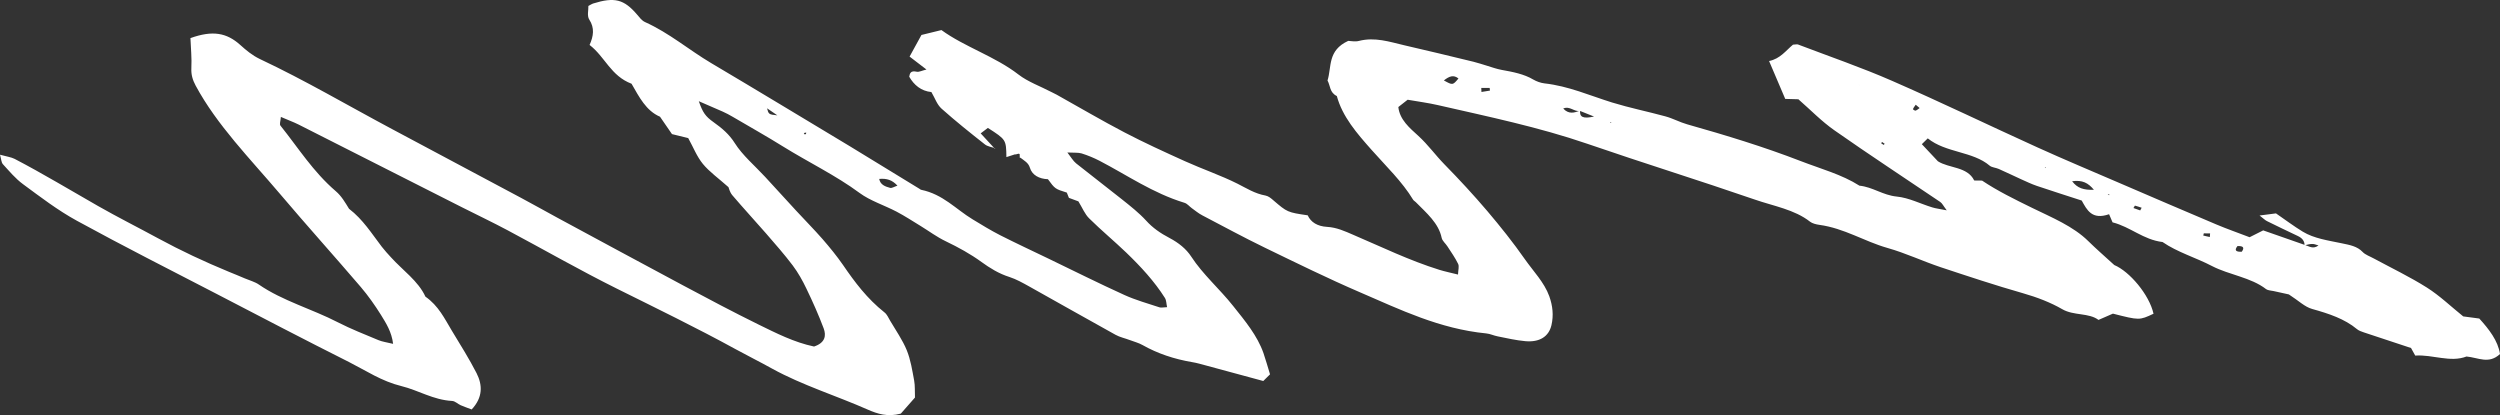 <?xml version="1.0" encoding="UTF-8"?> <svg xmlns="http://www.w3.org/2000/svg" width="271" height="45" viewBox="0 0 271 45" fill="none"><rect x="0" y="0" width="271" height="45" fill="#333333" stroke="none"/> <path d="M249.812 26.596C249.822 26.146 249.575 25.815 249.09 25.585C247.972 25.054 246.855 24.523 245.747 23.972C245.519 23.862 245.361 23.682 244.936 23.361C245.747 23.251 246.271 23.191 246.716 23.131C247.755 23.842 248.645 24.523 249.624 25.114C250.861 25.865 252.394 26.066 253.858 26.376C254.728 26.556 255.52 26.696 256.103 27.307C256.39 27.618 256.904 27.788 257.32 28.018C259.249 29.06 261.257 30.022 263.077 31.174C264.481 32.065 265.649 33.197 267.014 34.298C267.459 34.359 268.023 34.439 268.755 34.529C269.803 35.681 270.782 36.933 271 38.375C269.783 39.507 268.666 38.766 267.37 38.645C265.599 39.327 263.73 38.415 261.811 38.545C261.662 38.275 261.544 38.054 261.356 37.724C259.724 37.183 257.983 36.612 256.242 36.031C255.975 35.941 255.688 35.841 255.5 35.681C254.155 34.559 252.443 33.998 250.653 33.497C249.822 33.267 249.189 32.606 248.111 31.915C247.864 31.865 247.171 31.704 246.469 31.554C246.192 31.494 245.836 31.484 245.648 31.344C243.996 30.062 241.662 29.811 239.782 28.84C238.041 27.928 236.033 27.348 234.421 26.236C232.334 25.985 230.959 24.603 229 24.102C228.872 23.812 228.763 23.541 228.624 23.221C226.755 23.872 226.221 22.75 225.657 21.739C224.005 21.198 222.403 20.697 220.81 20.156C220.217 19.956 219.663 19.685 219.099 19.435C218.278 19.064 217.486 18.674 216.665 18.313C216.349 18.173 215.914 18.153 215.686 17.962C213.846 16.39 210.928 16.58 208.97 14.998C208.633 15.328 208.505 15.459 208.327 15.629C208.96 16.3 209.514 16.891 210.068 17.482C211.265 18.253 213.263 18.043 214.005 19.565C214.183 19.565 214.47 19.565 214.855 19.575C216.497 20.677 218.387 21.608 220.296 22.54C222.422 23.581 224.737 24.523 226.379 26.146C227.2 26.957 228.08 27.718 229.188 28.73C230.84 29.421 232.977 31.935 233.442 34.008C231.908 34.729 231.908 34.729 229.04 33.998C228.605 34.188 228.1 34.409 227.477 34.679C226.428 33.888 224.786 34.238 223.55 33.517C222.264 32.776 220.82 32.225 219.287 31.785C216.27 30.923 213.312 29.942 210.355 28.96C208.416 28.309 206.576 27.438 204.598 26.877C202.065 26.156 199.929 24.743 197.209 24.373C196.862 24.323 196.457 24.223 196.21 24.032C194.528 22.71 192.253 22.34 190.205 21.628C184.201 19.555 178.088 17.662 172.074 15.589C166.832 13.786 161.332 12.644 155.862 11.392C154.813 11.152 153.735 11.011 152.588 10.811C152.212 11.102 151.866 11.372 151.579 11.602C151.727 12.985 152.825 13.886 153.735 14.717C154.803 15.689 155.585 16.801 156.564 17.802C158.186 19.455 159.749 21.148 161.233 22.89C162.667 24.583 164.042 26.306 165.289 28.089C166.208 29.401 167.395 30.603 167.939 32.105C168.315 33.157 168.424 34.188 168.177 35.25C167.89 36.482 166.891 37.123 165.348 36.983C164.339 36.893 163.35 36.662 162.351 36.462C161.925 36.382 161.53 36.181 161.104 36.142C156.04 35.641 151.786 33.567 147.444 31.694C143.933 30.182 140.52 28.499 137.107 26.847C134.813 25.735 132.587 24.523 130.342 23.351C129.916 23.131 129.56 22.83 129.184 22.56C128.917 22.369 128.7 22.069 128.383 21.979C124.951 20.927 122.201 18.994 119.174 17.422C118.571 17.111 117.918 16.841 117.245 16.63C116.879 16.52 116.424 16.57 115.702 16.53C116.117 17.061 116.315 17.432 116.642 17.702C118.284 19.014 119.975 20.296 121.617 21.608C122.537 22.34 123.477 23.081 124.238 23.912C124.941 24.693 125.791 25.284 126.771 25.795C127.76 26.316 128.581 26.977 129.125 27.808C130.381 29.741 132.221 31.334 133.665 33.157C134.961 34.779 136.296 36.382 136.959 38.275C137.206 38.986 137.404 39.717 137.671 40.578C137.513 40.729 137.246 40.989 136.939 41.3C134.813 40.719 132.755 40.158 130.688 39.607C130.203 39.477 129.728 39.337 129.234 39.256C127.285 38.926 125.485 38.325 123.853 37.404C123.447 37.173 122.953 37.043 122.498 36.873C121.973 36.672 121.39 36.552 120.925 36.292C117.769 34.549 114.644 32.766 111.498 31.013C110.845 30.653 110.173 30.272 109.441 30.032C108.263 29.661 107.294 29.05 106.394 28.399C105.197 27.528 103.901 26.817 102.526 26.156C101.557 25.695 100.706 25.054 99.806 24.503C98.936 23.972 98.095 23.421 97.185 22.941C95.859 22.249 94.316 21.759 93.179 20.917C90.607 19.014 87.62 17.582 84.88 15.879C83.099 14.768 81.249 13.736 79.43 12.664C79.073 12.454 78.717 12.264 78.332 12.093C77.471 11.713 76.6 11.342 75.75 10.971C76.175 12.193 76.462 12.614 77.352 13.245C78.272 13.896 79.054 14.567 79.647 15.509C80.488 16.841 81.823 17.963 82.941 19.174C84.069 20.396 85.177 21.618 86.304 22.84C87.254 23.872 88.253 24.873 89.163 25.915C89.954 26.827 90.716 27.758 91.388 28.73C92.655 30.583 93.99 32.365 95.869 33.858C96.166 34.088 96.305 34.459 96.493 34.769C97.116 35.831 97.838 36.853 98.293 37.964C98.718 39.016 98.886 40.138 99.094 41.25C99.203 41.831 99.153 42.431 99.183 43.093C98.649 43.694 98.105 44.325 97.65 44.835C96.216 45.226 95.108 44.855 94.099 44.415C90.656 42.892 86.967 41.76 83.713 39.968C82.397 39.236 81.042 38.565 79.726 37.844C75.522 35.541 71.17 33.427 66.838 31.274C62.831 29.28 58.993 27.077 55.066 24.984C53.434 24.112 51.743 23.311 50.081 22.47C44.176 19.475 38.271 16.48 32.355 13.495C31.811 13.225 31.228 13.015 30.446 12.674C30.417 13.135 30.268 13.455 30.407 13.626C32.336 16.029 33.938 18.614 36.401 20.727C37.024 21.258 37.42 21.959 37.835 22.63C39.359 23.802 40.288 25.314 41.386 26.747C41.693 27.147 42.039 27.518 42.386 27.898C43.652 29.301 45.343 30.462 46.115 32.155C47.539 33.147 48.192 34.539 48.983 35.851C49.903 37.373 50.863 38.896 51.664 40.458C52.317 41.75 52.346 43.083 51.13 44.385C50.665 44.204 50.289 44.084 49.933 43.924C49.616 43.784 49.339 43.483 49.013 43.463C46.965 43.353 45.373 42.311 43.503 41.85C41.377 41.33 39.675 40.178 37.835 39.246C33.028 36.833 28.27 34.349 23.512 31.875C18.438 29.25 13.334 26.666 8.339 23.932C6.251 22.79 4.392 21.358 2.512 19.976C1.662 19.355 1.009 18.553 0.317 17.802C0.138 17.602 0.148 17.291 0 16.771C0.722 16.971 1.207 17.031 1.583 17.221C4.679 18.834 7.617 20.617 10.624 22.329C12.75 23.541 14.966 24.653 17.122 25.825C19.595 27.167 22.157 28.369 24.808 29.461C25.392 29.701 25.975 29.932 26.549 30.182C27.063 30.402 27.647 30.553 28.072 30.853C30.634 32.616 33.839 33.497 36.629 34.94C38.033 35.661 39.547 36.252 41.03 36.873C41.436 37.043 41.911 37.103 42.613 37.273C42.455 35.981 41.861 35.05 41.297 34.138C40.645 33.097 39.922 32.065 39.102 31.103C36.213 27.728 33.226 24.413 30.357 21.027C27.123 17.211 23.522 13.576 21.208 9.279C20.881 8.668 20.713 8.097 20.743 7.416C20.802 6.304 20.683 5.192 20.644 4.131C23.038 3.269 24.571 3.54 26.055 4.882C26.678 5.443 27.36 6.014 28.161 6.394C33.117 8.728 37.746 11.462 42.524 14.006C47.183 16.49 51.842 18.974 56.501 21.458C57.826 22.169 59.132 22.9 60.457 23.622C64.978 26.055 69.488 28.509 74.019 30.923C76.739 32.376 79.459 33.818 82.249 35.19C84.158 36.121 86.067 37.103 88.243 37.564C89.469 37.153 89.568 36.372 89.291 35.611C88.747 34.158 88.104 32.716 87.422 31.304C87.007 30.432 86.522 29.561 85.928 28.77C85.028 27.578 84.019 26.436 83.03 25.294C81.823 23.912 80.567 22.55 79.38 21.158C79.103 20.827 79.014 20.396 78.965 20.286C77.886 19.325 76.897 18.624 76.195 17.772C75.532 16.961 75.166 15.989 74.602 14.968C74.187 14.868 73.653 14.737 72.842 14.537C72.535 14.096 72.129 13.495 71.546 12.654C70.032 12.003 69.291 10.521 68.46 9.078C66.195 8.217 65.611 6.184 63.91 4.872C64.335 3.92 64.473 3.039 63.88 2.127C63.613 1.717 63.801 1.106 63.781 0.645C64.028 0.515 64.137 0.435 64.276 0.385C66.63 -0.347 67.639 -0.086 69.083 1.607C69.32 1.887 69.568 2.228 69.914 2.388C72.575 3.59 74.652 5.393 77.085 6.835C82.11 9.81 87.096 12.834 92.101 15.839C93.08 16.43 94.049 17.021 95.019 17.622C96.572 18.573 98.135 19.525 99.688 20.477C99.747 20.517 99.796 20.567 99.865 20.577C102.23 21.067 103.605 22.67 105.425 23.772C106.414 24.373 107.393 24.974 108.432 25.505C110.153 26.376 111.913 27.197 113.664 28.039C116.404 29.361 119.124 30.723 121.904 31.985C123.101 32.526 124.416 32.896 125.692 33.317C125.871 33.377 126.108 33.307 126.513 33.297C126.424 32.906 126.444 32.566 126.276 32.295C125.148 30.512 123.675 28.91 122.092 27.387C120.786 26.136 119.362 24.954 118.076 23.682C117.591 23.211 117.354 22.57 116.899 21.829C116.731 21.769 116.345 21.618 115.87 21.448C115.811 21.308 115.732 21.087 115.643 20.877C114.367 20.477 114.367 20.477 113.595 19.425C112.655 19.395 111.874 18.984 111.637 18.173C111.478 17.642 111.023 17.412 110.608 17.091L110.548 17.121C110.539 16.971 110.539 16.831 110.529 16.691L110.598 16.741C110.539 16.711 110.479 16.66 110.42 16.66C110.291 16.68 110.182 16.721 110.054 16.761L110.084 16.711C109.767 16.811 109.46 16.921 109.094 17.031C109.065 15.138 109.065 15.138 107.086 13.866C106.859 14.036 106.621 14.217 106.305 14.457C106.859 15.058 107.353 15.589 107.838 16.12L107.888 16.079C107.512 15.939 107.047 15.879 106.77 15.659C105.167 14.397 103.575 13.125 102.071 11.783C101.567 11.332 101.369 10.671 100.963 9.98C99.846 9.87 99.074 9.209 98.56 8.317C98.629 7.937 98.708 7.626 99.381 7.776C99.618 7.826 99.935 7.656 100.429 7.536C99.688 6.965 99.124 6.534 98.599 6.134C99.035 5.342 99.43 4.621 99.885 3.79C100.479 3.64 101.171 3.47 102.052 3.259C104.554 5.082 107.868 6.114 110.4 8.077C111.419 8.868 112.794 9.359 114.001 9.99C114.189 10.08 114.376 10.17 114.555 10.27C116.998 11.633 119.392 13.045 121.884 14.347C124.011 15.459 126.227 16.47 128.442 17.472C130.322 18.323 132.33 19.004 134.15 19.916C135.129 20.406 136.009 20.987 137.186 21.198C137.503 21.258 137.8 21.508 138.037 21.718C139.531 23.001 139.57 23.021 141.756 23.341C142.093 24.092 142.815 24.533 143.853 24.593C144.912 24.653 145.782 25.064 146.692 25.454C149.769 26.767 152.756 28.229 156.03 29.25C156.623 29.431 157.237 29.561 158.048 29.761C158.068 29.241 158.196 28.87 158.058 28.599C157.741 27.948 157.306 27.327 156.9 26.706C156.703 26.396 156.347 26.116 156.277 25.785C155.951 24.192 154.635 23.091 153.468 21.909C153.379 21.819 153.241 21.749 153.181 21.648C151.994 19.685 150.253 18.023 148.7 16.27C147.078 14.447 145.515 12.644 144.912 10.411C144.121 10.03 144.219 9.299 143.903 8.728C144.368 7.245 143.883 5.473 146.148 4.431C146.435 4.441 146.9 4.541 147.286 4.441C149.037 3.99 150.609 4.531 152.202 4.902C154.714 5.483 157.227 6.084 159.729 6.695C160.214 6.815 160.679 6.975 161.154 7.115C161.688 7.276 162.222 7.476 162.776 7.576C163.993 7.796 165.19 8.017 166.218 8.628C166.565 8.828 167 8.988 167.415 9.038C170.046 9.329 172.331 10.361 174.755 11.112C176.644 11.693 178.622 12.093 180.531 12.614C181.343 12.834 182.075 13.245 182.886 13.475C187.07 14.657 191.214 15.919 195.201 17.462C197.347 18.293 199.662 18.914 201.561 20.126C203.015 20.276 204.093 21.158 205.607 21.308C206.932 21.438 208.169 22.089 209.454 22.48C209.83 22.6 210.236 22.64 211.027 22.8C210.651 22.309 210.543 22.039 210.315 21.889C206.497 19.305 202.619 16.771 198.851 14.127C197.436 13.135 196.279 11.923 194.944 10.761C194.568 10.751 194.142 10.741 193.519 10.721C192.975 9.439 192.401 8.087 191.768 6.615C192.975 6.374 193.598 5.473 194.36 4.842C194.617 4.832 194.785 4.782 194.904 4.822C198.317 6.124 201.798 7.316 205.112 8.768C210.414 11.082 215.587 13.586 220.84 15.969C223.748 17.291 226.725 18.533 229.673 19.805C233.194 21.318 236.716 22.84 240.257 24.333C241.414 24.823 242.611 25.234 243.857 25.715C244.362 25.465 244.837 25.224 245.331 24.974C246.874 25.515 248.388 26.045 249.911 26.576C250.336 26.706 250.742 27.037 251.326 26.606C251.049 26.536 250.861 26.436 250.683 26.446C250.356 26.436 250.089 26.536 249.812 26.596ZM201.432 9.129C201.521 9.219 201.62 9.309 201.512 9.199C201.66 9.259 201.521 9.199 201.373 9.149L201.294 9.159L201.432 9.129ZM171.283 11.983C171.214 12.694 171.599 12.895 172.796 12.634C172.074 12.344 171.659 12.173 171.243 12.013C170.64 12.153 170.185 11.452 169.453 11.763C170.046 12.414 170.66 12.233 171.283 11.983ZM83.129 11.662C83.317 12.404 83.317 12.404 84.266 12.504C83.782 12.173 83.426 11.923 83.07 11.683L82.961 11.703L83.129 11.662ZM95.305 19.395C95.424 20.036 95.968 20.226 96.493 20.366C96.671 20.416 96.938 20.236 97.284 20.126C96.7 19.495 96.117 19.325 95.305 19.395ZM224.618 19.645C225.192 20.407 225.875 20.607 226.982 20.577C226.349 19.816 225.726 19.495 224.618 19.645ZM156.515 8.718C157.474 9.249 157.474 9.249 158.097 8.508C157.573 8.087 157.118 8.247 156.515 8.718ZM243.007 27.287C243.333 26.837 243.165 26.646 242.542 26.676C242.166 27.147 242.384 27.317 243.007 27.287ZM160.57 9.529C160.58 9.679 160.59 9.82 160.59 9.97C160.897 9.92 161.203 9.87 161.51 9.82C161.5 9.719 161.49 9.629 161.48 9.529C161.174 9.529 160.867 9.529 160.57 9.529ZM239.545 25.695C239.555 25.565 239.564 25.434 239.574 25.304C239.347 25.304 239.119 25.294 238.892 25.294C238.872 25.374 238.852 25.454 238.833 25.535C239.07 25.585 239.307 25.645 239.545 25.695ZM231.997 22.81C232.047 22.71 232.106 22.62 232.156 22.52C231.918 22.44 231.671 22.349 231.424 22.289C231.414 22.289 231.325 22.46 231.265 22.55C231.513 22.63 231.75 22.72 231.997 22.81ZM207.664 11.352C207.526 11.562 207.407 11.693 207.367 11.833C207.357 11.873 207.595 12.023 207.654 11.993C207.812 11.933 207.941 11.813 208.089 11.713C207.971 11.623 207.852 11.522 207.664 11.352ZM203.915 15.529C204.004 15.589 204.103 15.649 204.192 15.709C204.232 15.669 204.301 15.599 204.301 15.589C204.212 15.519 204.113 15.449 204.014 15.389C203.984 15.439 203.955 15.479 203.915 15.529ZM87.214 14.567C87.264 14.557 87.343 14.557 87.362 14.527C87.392 14.487 87.382 14.417 87.392 14.367C87.303 14.387 87.224 14.407 87.135 14.417C87.165 14.467 87.184 14.517 87.214 14.567ZM174.695 13.295L174.567 13.235L174.547 13.325L174.695 13.295ZM228.476 21.098L228.634 21.158L228.644 21.047L228.476 21.098ZM221.7 18.223L221.77 18.143L221.661 18.133L221.7 18.223Z" fill="white"></path> </svg> 